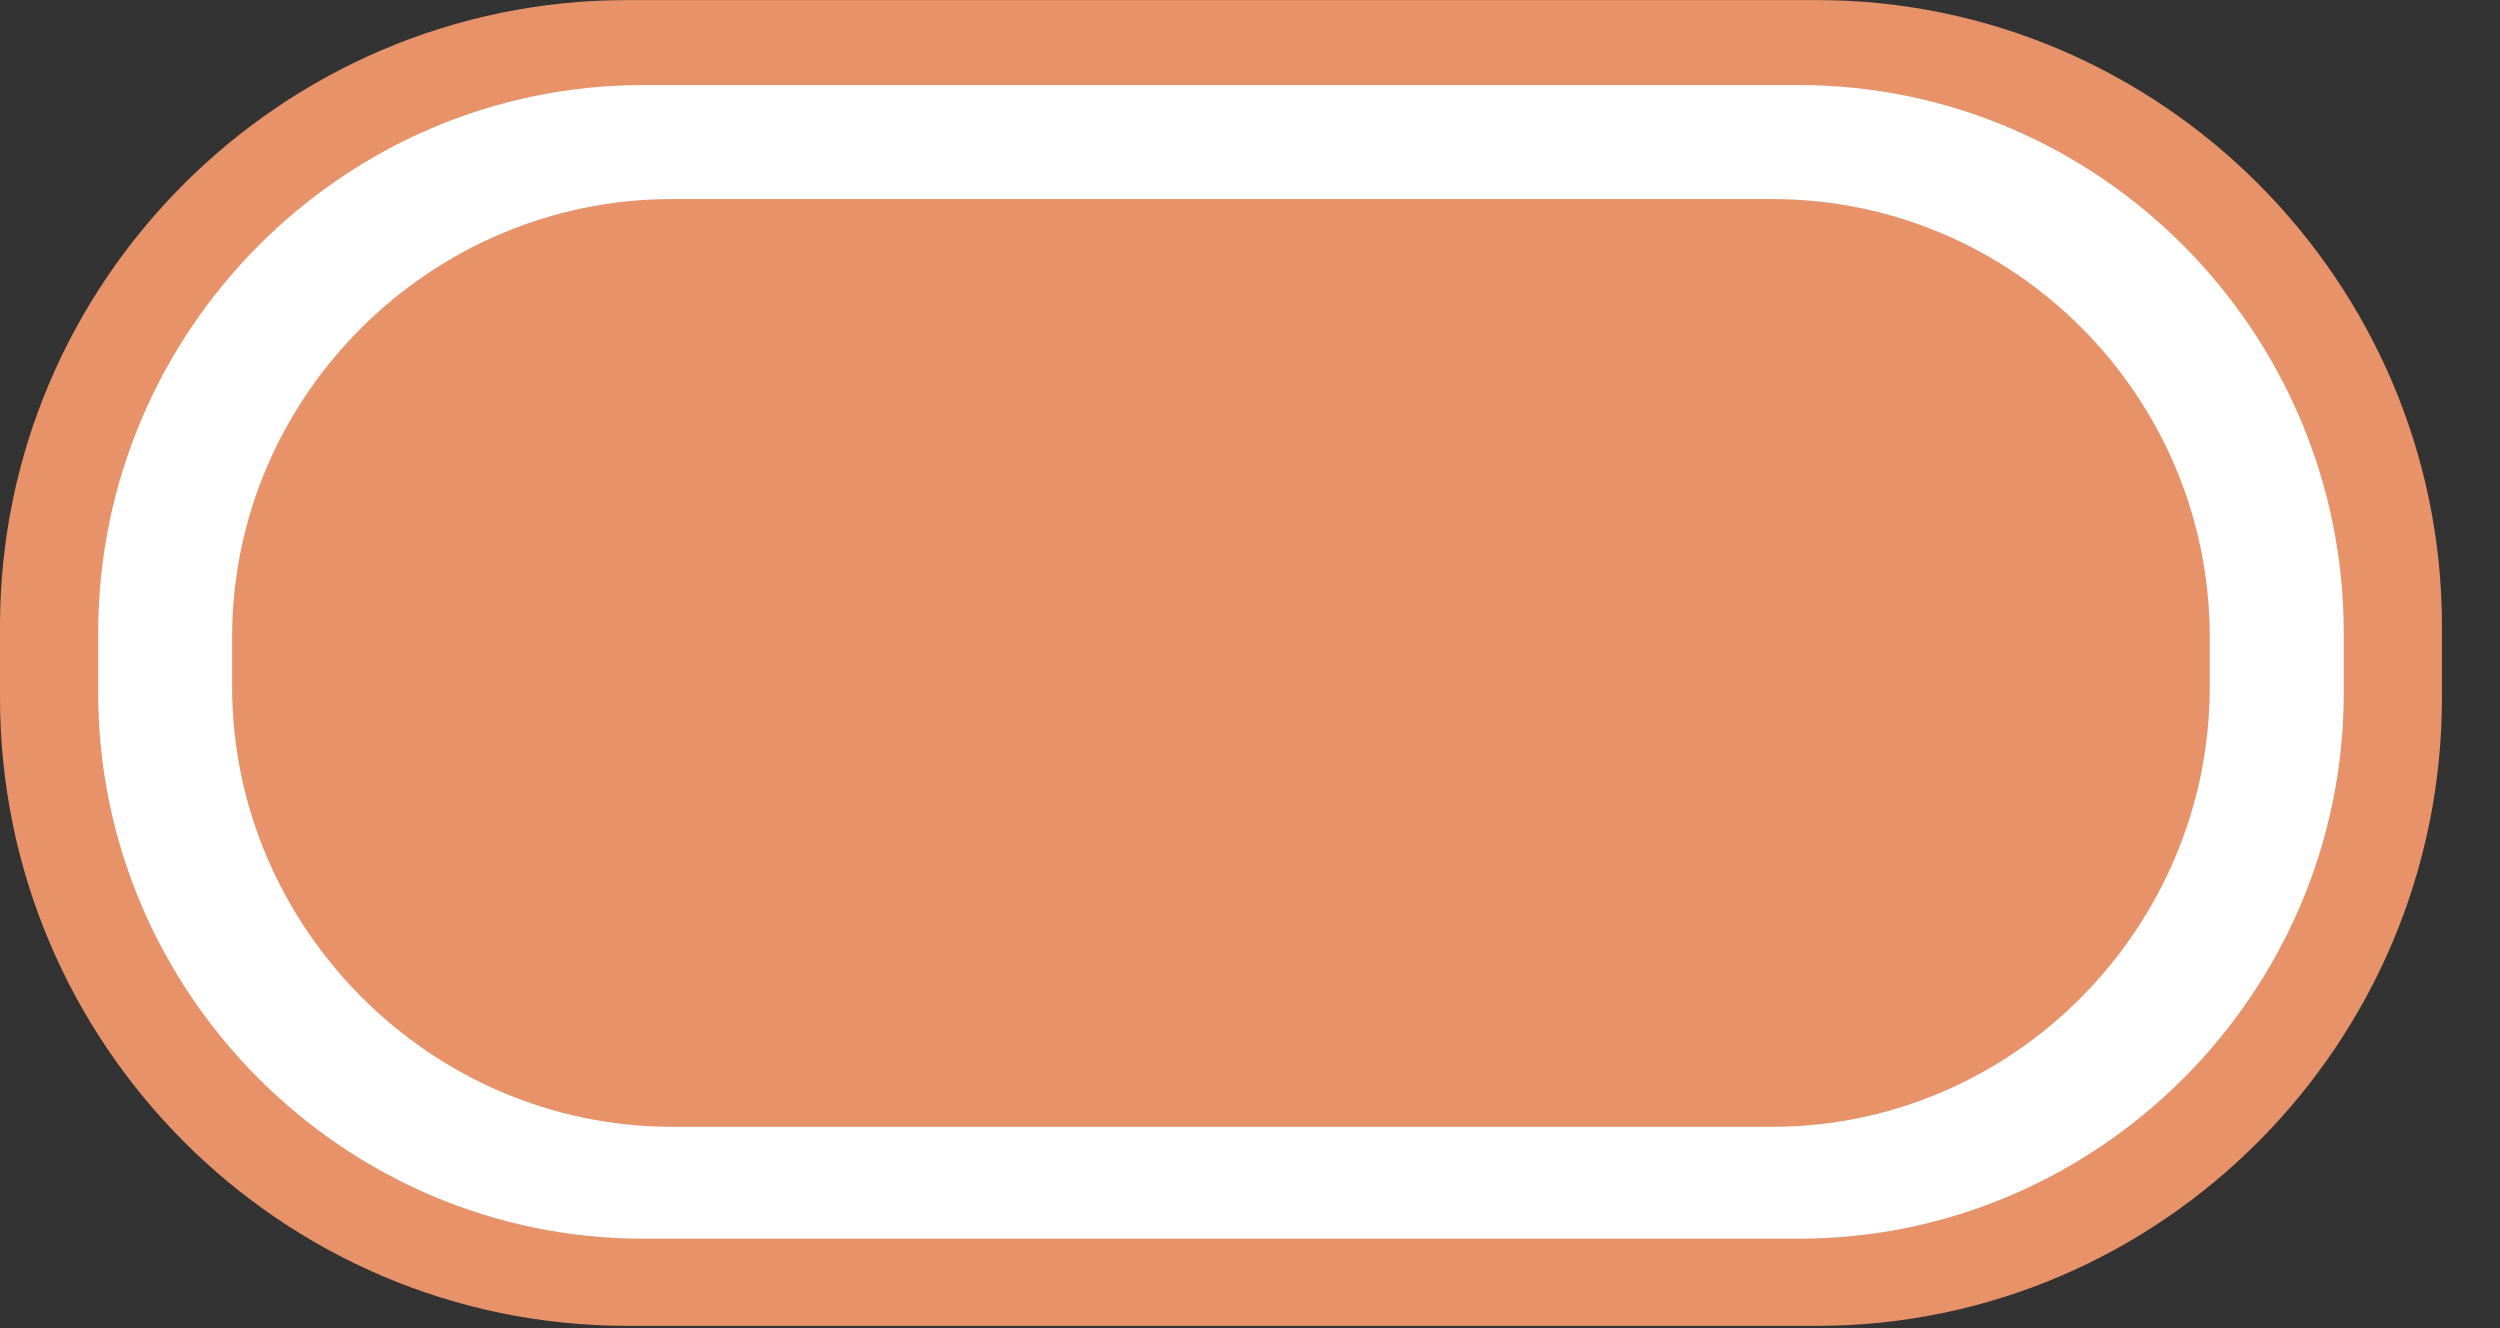 <svg width="32" height="17" viewBox="0 0 32 17" fill="none" xmlns="http://www.w3.org/2000/svg">
<rect x="0" y="0" width="32" height="17" fill="#333333" stroke="none"/>
<g clip-path="url(#clip0)">
<path fill-rule="evenodd" clip-rule="evenodd" d="M8.028 0.001H23.257C27.657 0.001 31.257 3.607 31.257 8.014V8.93C31.257 13.365 27.657 16.971 23.257 16.971H8.028C3.6 16.97 0 13.365 0 8.93V8.014C0 3.607 3.6 0.001 8.028 0.001Z" fill="#E79268"/>
<path fill-rule="evenodd" clip-rule="evenodd" d="M8.229 1.089H23.029C26.857 1.089 30 4.237 30 8.1V8.872C30 12.706 26.857 15.855 23.029 15.855H8.229C4.4 15.855 1.257 12.707 1.257 8.872V8.1C1.257 4.237 4.399 1.089 8.229 1.089Z" fill="white"/>
<path fill-rule="evenodd" clip-rule="evenodd" d="M8.6 2.548H22.685C25.771 2.548 28.285 5.067 28.285 8.157V8.786C28.285 11.876 25.771 14.423 22.685 14.423H8.6C5.514 14.423 2.971 11.876 2.971 8.786V8.157C2.971 5.067 5.514 2.548 8.6 2.548Z" fill="#E79268"/>
</g>
<defs>
<clipPath id="clip0">
<path d="M0 0H31.257V16.973H0V0Z" fill="white"/>
</clipPath>
</defs>
</svg>
